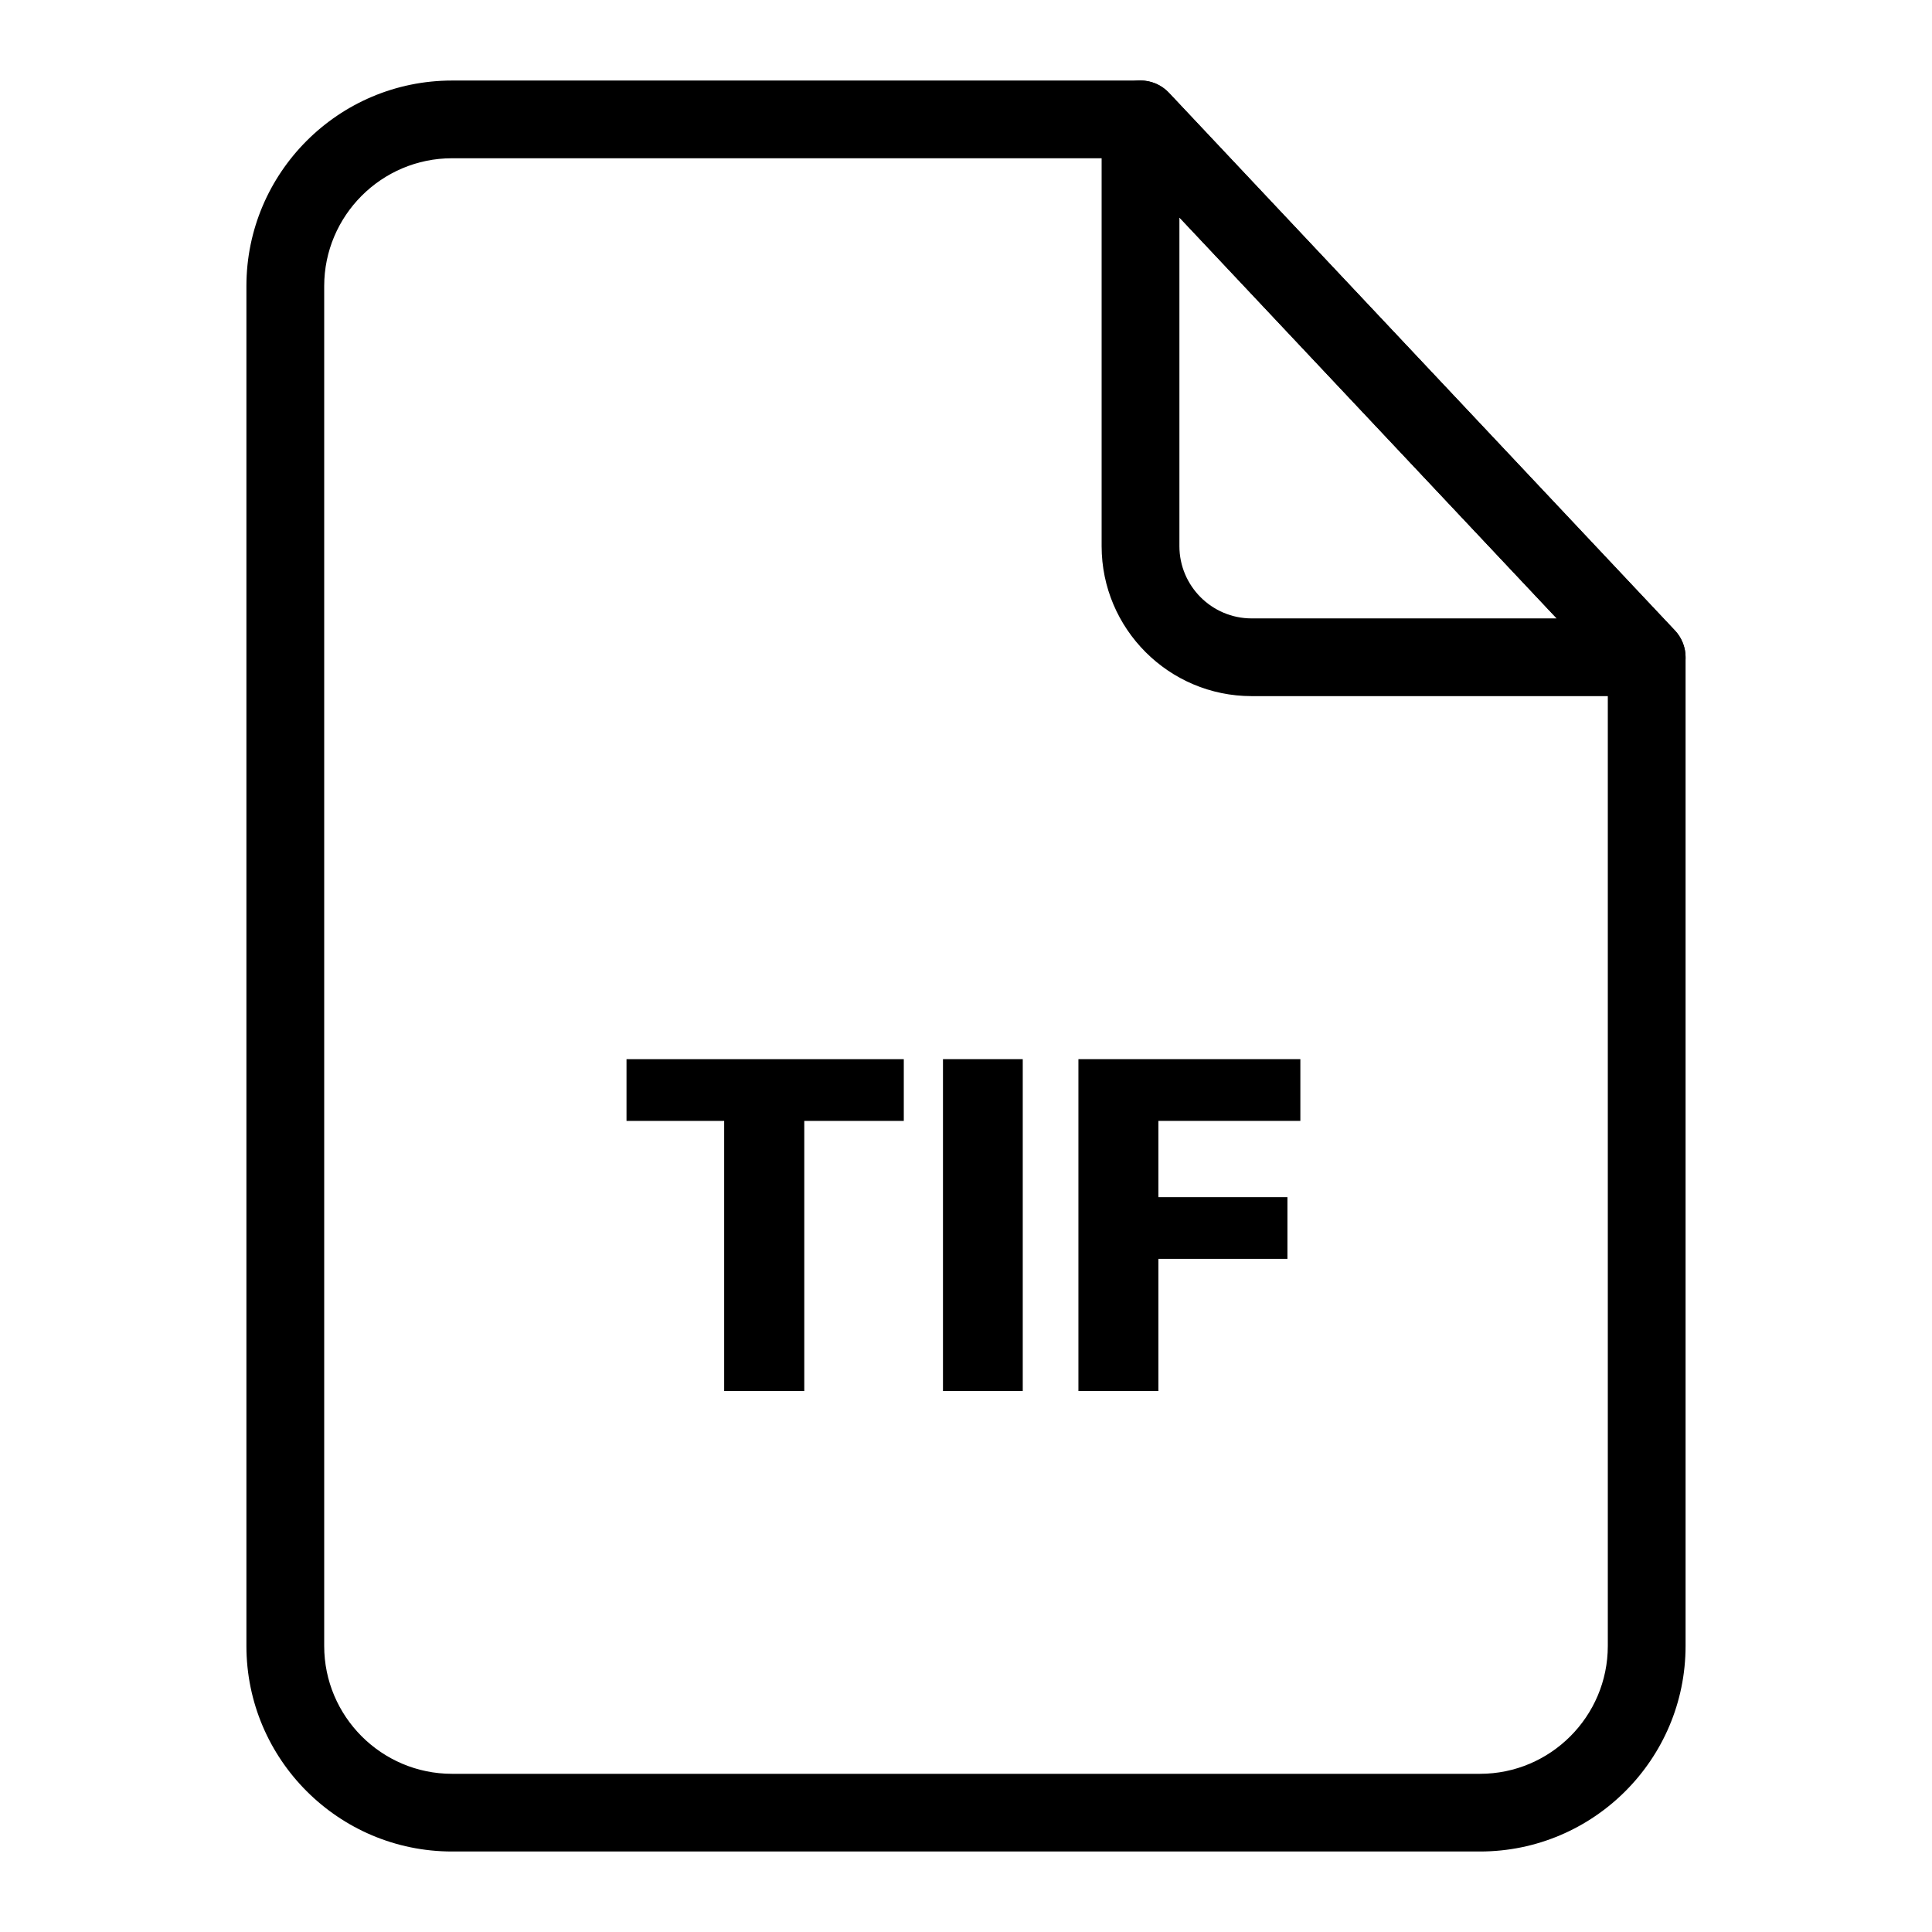 <svg viewBox="0 0 96 96" xmlns="http://www.w3.org/2000/svg"><g id="Layer_1"/><g id="Layer_2"/><g id="Layer_3"/><g id="Layer_4"><g><path d="m81.823 34.59h-19.629c-4.111 0-7.455-3.343-7.455-7.453v-21.204c0-.793.483-1.505 1.22-1.796.737-.297 1.577-.102 2.12.469l25.151 26.726c.528.566.673 1.386.367 2.092-.306.708-1.003 1.166-1.774 1.166zm-23.219-23.782v16.329c0 1.979 1.61 3.591 3.589 3.591h15.157z"/><path d="m73.54 92h-51.08c-5.633 0-10.216-4.578-10.216-10.214v-67.57c0-5.635 4.582-10.214 10.216-10.214h34.212c.533 0 1.042.216 1.407.604l25.151 26.726c.337.361.525.836.525 1.327v49.127c.001 5.636-4.582 10.214-10.215 10.214zm-51.08-84.136c-3.502 0-6.351 2.853-6.351 6.353v67.57c0 3.5 2.849 6.353 6.351 6.353h51.08c3.502 0 6.351-2.853 6.351-6.353v-48.362l-24.054-25.561z"/><g><path d="m44.909 55.697h-4.945v13.422h-3.98v-13.422h-4.853v-3.068h13.778z"/><path d="m50.82 69.119h-3.964v-16.491h3.964z"/><path d="m63.972 62.551h-6.412v6.568h-3.974v-16.491h11.028v3.068h-7.054v3.791h6.412z"/></g></g></g></svg>